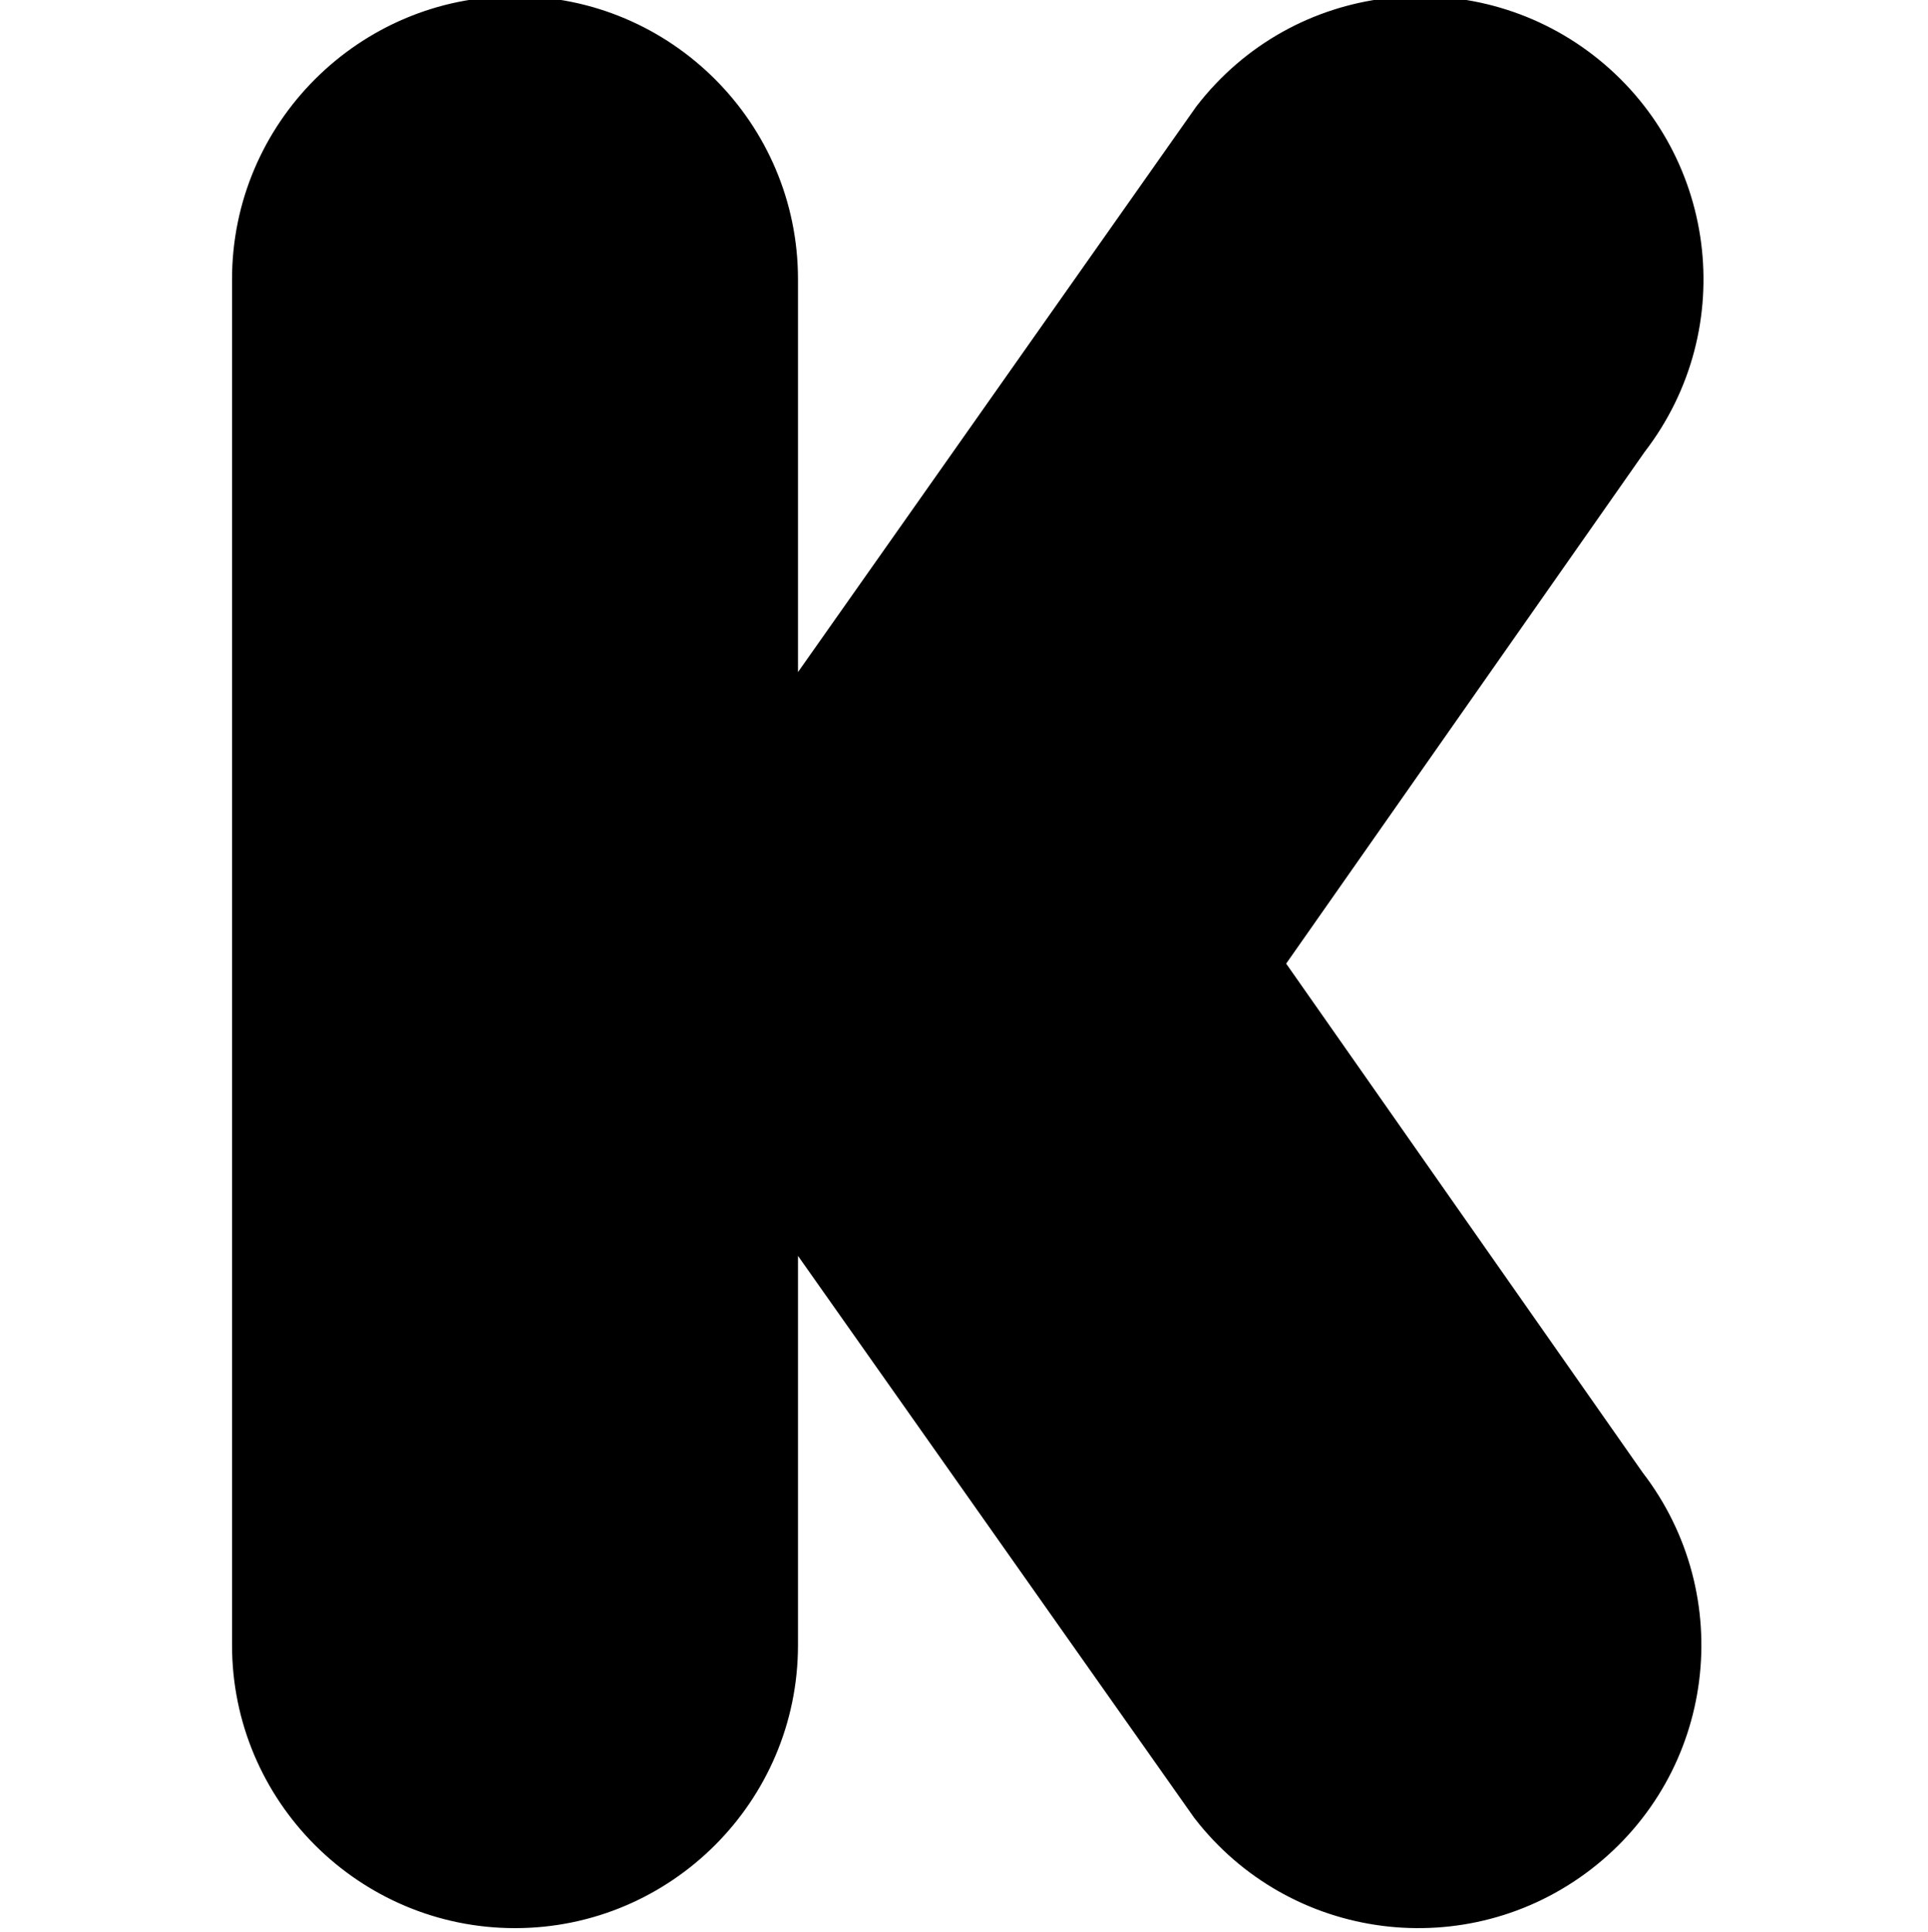 <svg viewBox="-61 1 511 511.999" xmlns="http://www.w3.org/2000/svg"><path d="m75.5 0c-41.352 0-75 33.648-75 75v362c0 41.352 33.648 75 75 75s75-33.648 75-75v-103.172l105 148.918c25.41 32.988 72.488 38.832 105.176 13.668 33.121-25.516 38.754-72.594 13.68-105.176l-94.469-134.859 95.012-135.617c25.309-32.863 19.168-79.887-13.68-105.191-32.117-24.754-79.367-19.848-105.176 13.684l-105.543 149.871v-104.125c0-41.352-33.648-75-75-75zm0 0"/></svg>